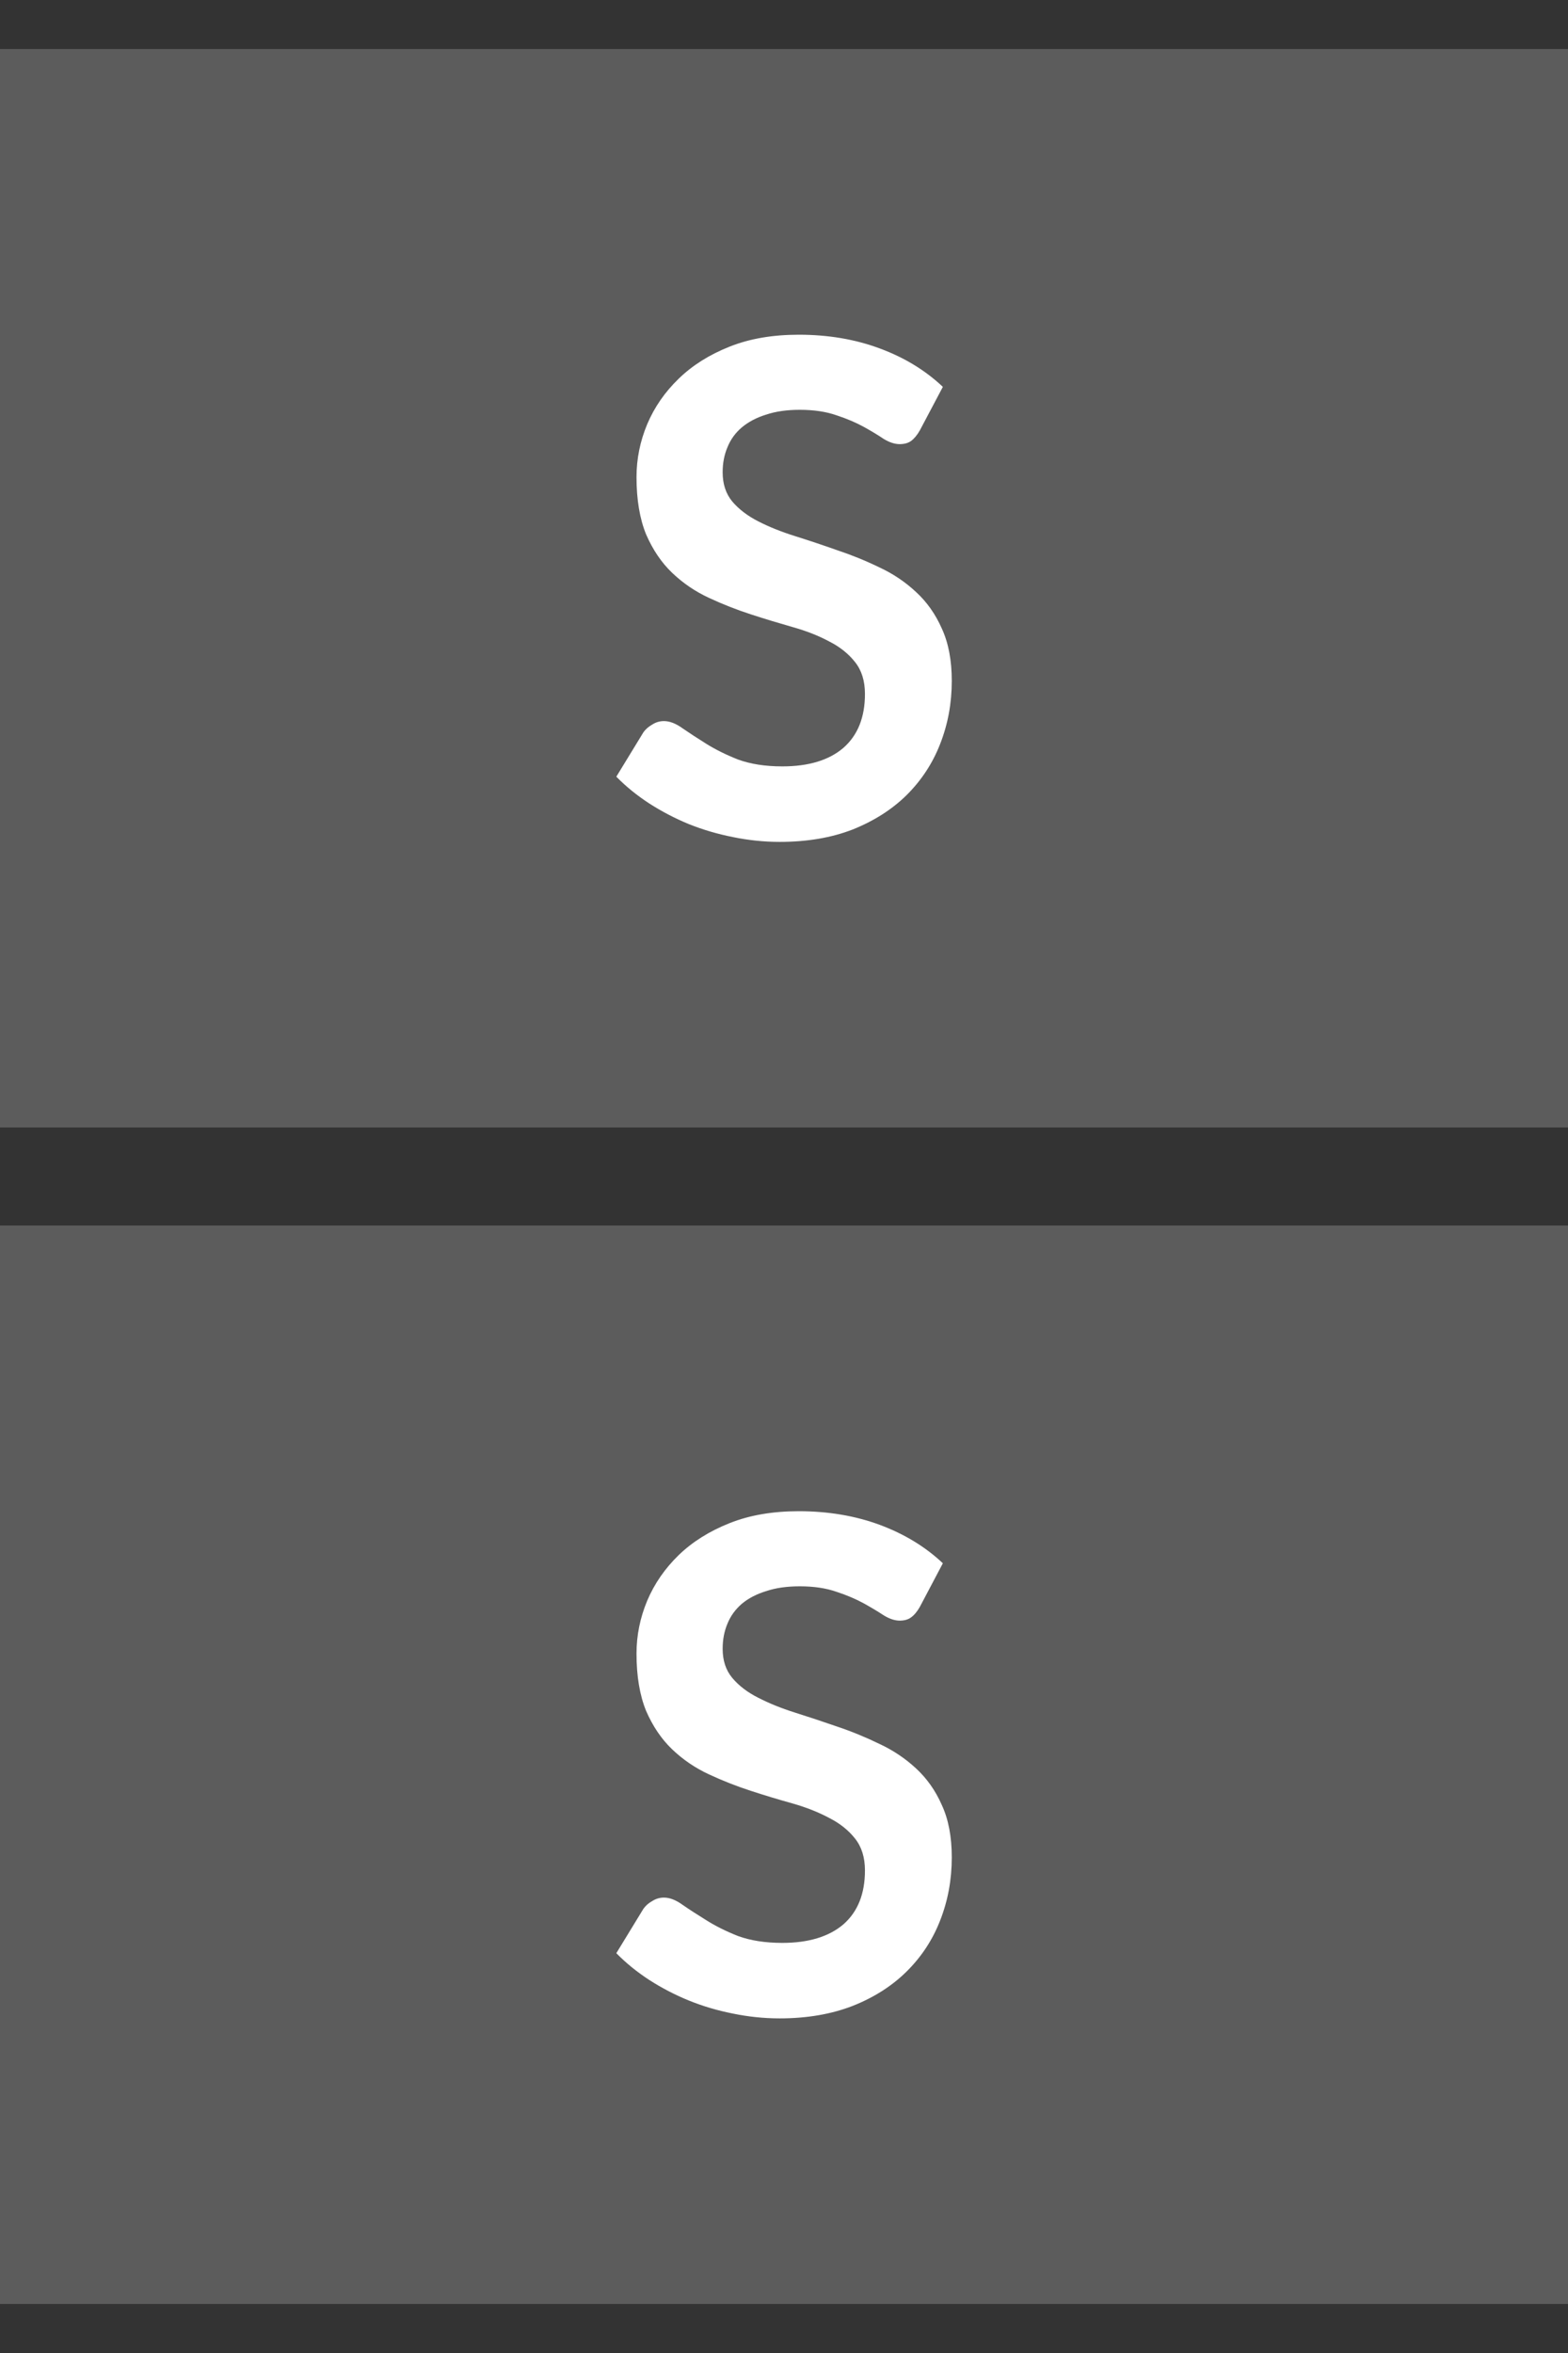 <svg width="16" height="24" viewBox="0 0 16 24" fill="none" xmlns="http://www.w3.org/2000/svg">
<rect x="0" y="0" width="16" height="24" fill="#333333" stroke="none"/>
<g clip-path="url(#clip0_205_19007)">
<rect y="0.5" width="16" height="11" fill="white" fill-opacity="0.2"/>
<rect y="12.5" width="16" height="11" fill="white" fill-opacity="0.2"/>
<path d="M9.386 4.39C9.358 4.439 9.328 4.475 9.295 4.499C9.265 4.52 9.226 4.53 9.18 4.53C9.131 4.53 9.077 4.513 9.019 4.478C8.963 4.44 8.895 4.399 8.816 4.355C8.736 4.311 8.643 4.271 8.536 4.236C8.431 4.199 8.306 4.18 8.161 4.18C8.03 4.18 7.916 4.196 7.818 4.229C7.72 4.259 7.637 4.303 7.57 4.359C7.504 4.415 7.455 4.482 7.423 4.562C7.39 4.639 7.374 4.724 7.374 4.817C7.374 4.936 7.406 5.035 7.472 5.115C7.539 5.194 7.628 5.262 7.738 5.318C7.847 5.374 7.972 5.424 8.112 5.468C8.252 5.512 8.396 5.56 8.543 5.612C8.69 5.661 8.833 5.719 8.973 5.787C9.113 5.852 9.238 5.936 9.348 6.039C9.457 6.139 9.545 6.263 9.61 6.41C9.678 6.557 9.712 6.735 9.712 6.945C9.712 7.174 9.672 7.388 9.593 7.589C9.516 7.787 9.401 7.961 9.25 8.111C9.1 8.258 8.917 8.374 8.7 8.461C8.483 8.545 8.235 8.587 7.955 8.587C7.794 8.587 7.635 8.57 7.479 8.538C7.322 8.507 7.172 8.463 7.027 8.405C6.885 8.346 6.751 8.276 6.625 8.195C6.499 8.113 6.387 8.022 6.289 7.922L6.565 7.47C6.588 7.437 6.619 7.411 6.656 7.39C6.693 7.366 6.733 7.355 6.775 7.355C6.833 7.355 6.896 7.379 6.964 7.428C7.032 7.475 7.112 7.527 7.206 7.586C7.299 7.644 7.407 7.698 7.531 7.747C7.657 7.793 7.808 7.817 7.983 7.817C8.251 7.817 8.459 7.754 8.606 7.628C8.753 7.499 8.826 7.316 8.826 7.078C8.826 6.945 8.792 6.837 8.725 6.753C8.659 6.669 8.572 6.599 8.462 6.543C8.352 6.484 8.228 6.435 8.088 6.396C7.948 6.356 7.805 6.313 7.661 6.266C7.516 6.219 7.374 6.163 7.234 6.098C7.094 6.033 6.969 5.948 6.859 5.843C6.749 5.738 6.661 5.607 6.593 5.451C6.528 5.292 6.495 5.097 6.495 4.866C6.495 4.682 6.531 4.502 6.604 4.327C6.678 4.152 6.786 3.997 6.926 3.862C7.066 3.726 7.238 3.618 7.444 3.536C7.649 3.454 7.885 3.414 8.151 3.414C8.449 3.414 8.725 3.46 8.977 3.554C9.229 3.647 9.443 3.778 9.621 3.946L9.386 4.39Z" fill="white"/>
<path d="M9.386 16.39C9.358 16.439 9.328 16.475 9.295 16.498C9.265 16.52 9.226 16.53 9.18 16.53C9.131 16.53 9.077 16.512 9.019 16.477C8.963 16.44 8.895 16.399 8.816 16.355C8.736 16.311 8.643 16.271 8.536 16.236C8.431 16.199 8.306 16.18 8.161 16.18C8.03 16.18 7.916 16.196 7.818 16.229C7.72 16.259 7.637 16.302 7.57 16.358C7.504 16.415 7.455 16.482 7.423 16.561C7.39 16.639 7.374 16.724 7.374 16.817C7.374 16.936 7.406 17.035 7.472 17.114C7.539 17.194 7.628 17.262 7.738 17.317C7.847 17.373 7.972 17.424 8.112 17.468C8.252 17.512 8.396 17.56 8.543 17.611C8.69 17.66 8.833 17.719 8.973 17.787C9.113 17.852 9.238 17.936 9.348 18.038C9.457 18.139 9.545 18.262 9.61 18.41C9.678 18.556 9.712 18.735 9.712 18.945C9.712 19.174 9.672 19.388 9.593 19.589C9.516 19.787 9.401 19.961 9.25 20.11C9.1 20.258 8.917 20.374 8.7 20.46C8.483 20.544 8.235 20.587 7.955 20.587C7.794 20.587 7.635 20.57 7.479 20.538C7.322 20.507 7.172 20.463 7.027 20.404C6.885 20.346 6.751 20.276 6.625 20.195C6.499 20.113 6.387 20.022 6.289 19.922L6.565 19.47C6.588 19.437 6.619 19.41 6.656 19.39C6.693 19.366 6.733 19.355 6.775 19.355C6.833 19.355 6.896 19.379 6.964 19.428C7.032 19.475 7.112 19.527 7.206 19.585C7.299 19.644 7.407 19.698 7.531 19.747C7.657 19.793 7.808 19.817 7.983 19.817C8.251 19.817 8.459 19.753 8.606 19.628C8.753 19.499 8.826 19.316 8.826 19.078C8.826 18.945 8.792 18.837 8.725 18.753C8.659 18.669 8.572 18.599 8.462 18.543C8.352 18.484 8.228 18.435 8.088 18.395C7.948 18.356 7.805 18.313 7.661 18.266C7.516 18.219 7.374 18.163 7.234 18.098C7.094 18.033 6.969 17.948 6.859 17.843C6.749 17.738 6.661 17.607 6.593 17.451C6.528 17.292 6.495 17.097 6.495 16.866C6.495 16.682 6.531 16.502 6.604 16.327C6.678 16.152 6.786 15.997 6.926 15.861C7.066 15.726 7.238 15.618 7.444 15.536C7.649 15.454 7.885 15.414 8.151 15.414C8.449 15.414 8.725 15.46 8.977 15.553C9.229 15.647 9.443 15.777 9.621 15.945L9.386 16.39Z" fill="white"/>
</g>
<defs>
<clipPath id="clip0_205_19007">
<rect width="16" height="24" fill="white"/>
</clipPath>
</defs>
</svg>
